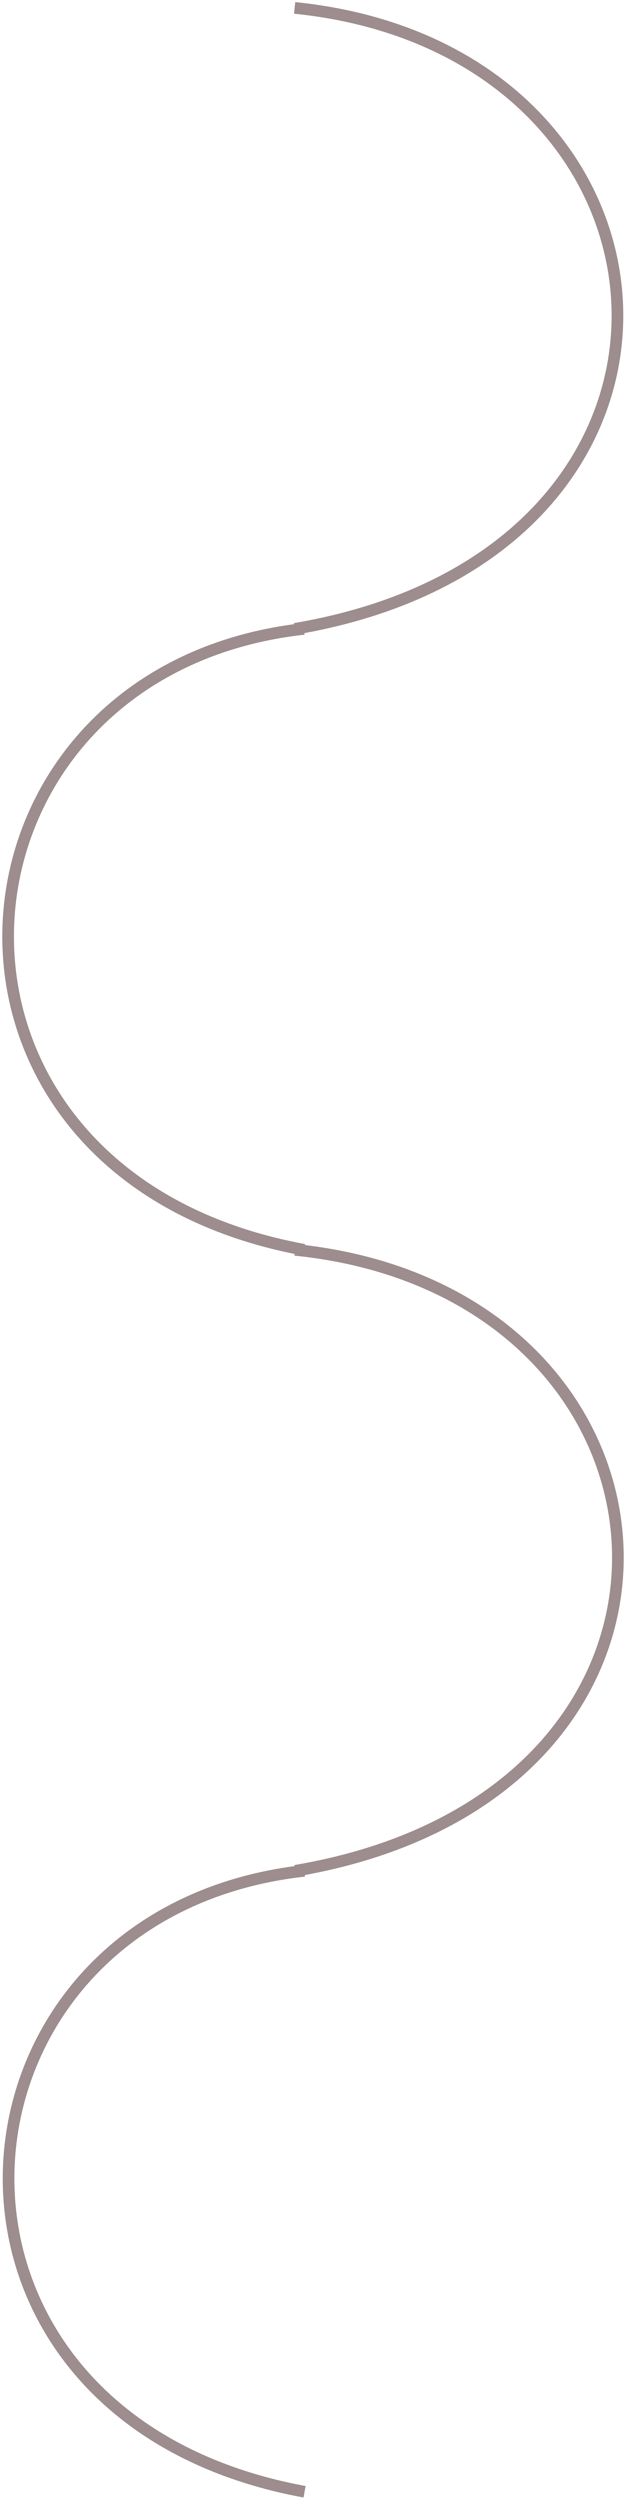 <svg width="161" height="642" viewBox="0 0 161 642" fill="none" xmlns="http://www.w3.org/2000/svg">
<path d="M78.334 639.89C-27.983 620.345 -18.238 491.184 78.277 480.425" stroke="#9D8D8E" stroke-width="3"/>
<path d="M75.946 480.426C191.876 460.801 181.151 331.647 75.888 320.961" stroke="#9D8D8E" stroke-width="3"/>
<path d="M78.219 320.96C-28.098 301.414 -18.353 172.253 78.162 161.494" stroke="#9D8D8E" stroke-width="3"/>
<path d="M75.831 161.495C191.761 141.87 181.036 12.716 75.774 2.03" stroke="#9D8D8E" stroke-width="3"/>
</svg>
